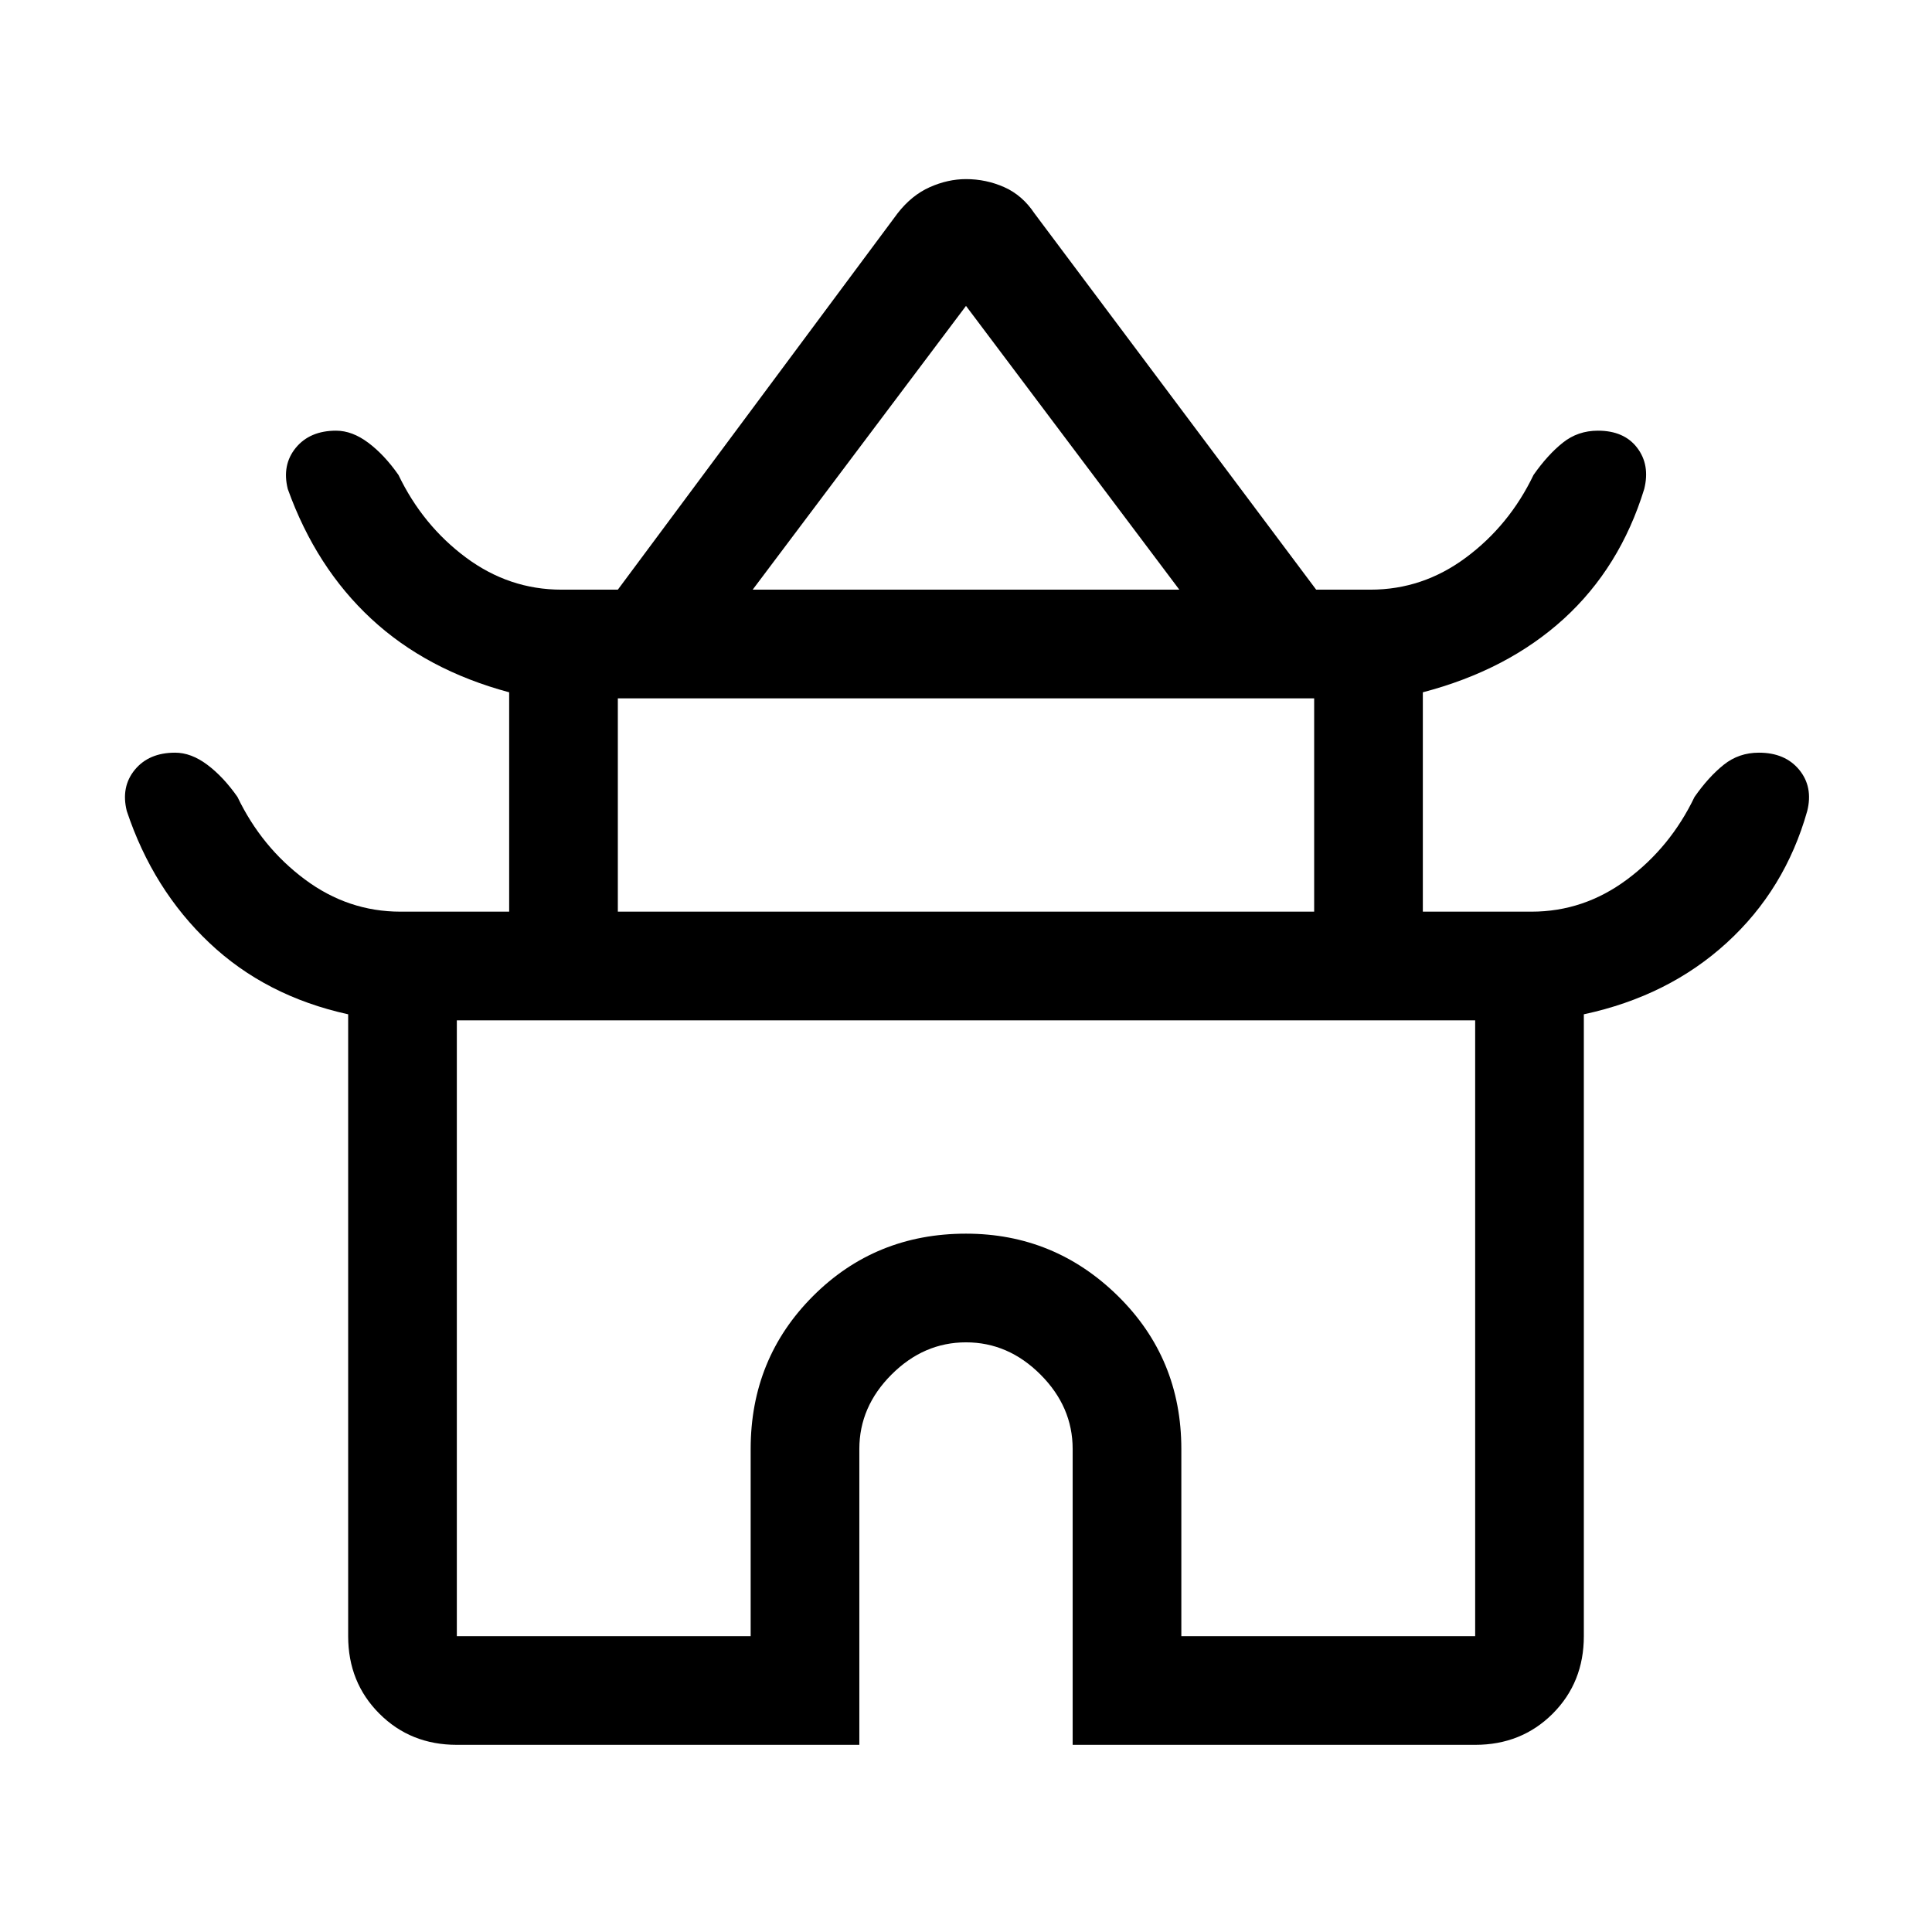 <svg xmlns="http://www.w3.org/2000/svg" height="24" width="24"><path d="M5.675 21.675Q5.1 21.675 4.713 21.288Q4.325 20.9 4.325 20.325V12.6Q3.3 12.375 2.6 11.712Q1.9 11.05 1.575 10.075Q1.5 9.775 1.675 9.562Q1.85 9.35 2.175 9.35Q2.375 9.35 2.575 9.5Q2.775 9.65 2.95 9.9Q3.25 10.525 3.788 10.925Q4.325 11.325 4.975 11.325H6.325V8.6Q5.3 8.325 4.613 7.688Q3.925 7.05 3.575 6.075Q3.5 5.775 3.675 5.562Q3.85 5.35 4.175 5.35Q4.375 5.35 4.575 5.5Q4.775 5.65 4.95 5.9Q5.25 6.525 5.787 6.925Q6.325 7.325 6.975 7.325H7.675L11.15 2.65Q11.325 2.425 11.55 2.325Q11.775 2.225 12 2.225Q12.25 2.225 12.475 2.325Q12.7 2.425 12.85 2.65L16.35 7.325H17.025Q17.675 7.325 18.212 6.925Q18.75 6.525 19.05 5.9Q19.225 5.65 19.413 5.5Q19.6 5.35 19.85 5.35Q20.175 5.35 20.337 5.562Q20.5 5.775 20.425 6.075Q20.125 7.05 19.425 7.688Q18.725 8.325 17.675 8.6V11.325H19.025Q19.675 11.325 20.212 10.925Q20.75 10.525 21.05 9.9Q21.225 9.65 21.413 9.5Q21.6 9.35 21.85 9.35Q22.175 9.35 22.35 9.562Q22.525 9.775 22.45 10.075Q22.175 11.05 21.45 11.712Q20.725 12.375 19.675 12.6V20.325Q19.675 20.9 19.288 21.288Q18.9 21.675 18.325 21.675H13.325V18Q13.325 17.475 12.925 17.075Q12.525 16.675 12 16.675Q11.475 16.675 11.075 17.075Q10.675 17.475 10.675 18V21.675ZM9.35 7.325H14.65L12 3.8ZM7.675 11.325H16.325V8.675H7.675ZM5.675 20.325H9.325V18Q9.325 16.875 10.1 16.1Q10.875 15.325 12 15.325Q13.1 15.325 13.888 16.1Q14.675 16.875 14.675 18V20.325H18.325V12.675H5.675ZM12 12.675Q12 12.675 12 12.675Q12 12.675 12 12.675Q12 12.675 12 12.675Q12 12.675 12 12.675ZM12.025 7.325ZM12 11.325Z"/></svg>